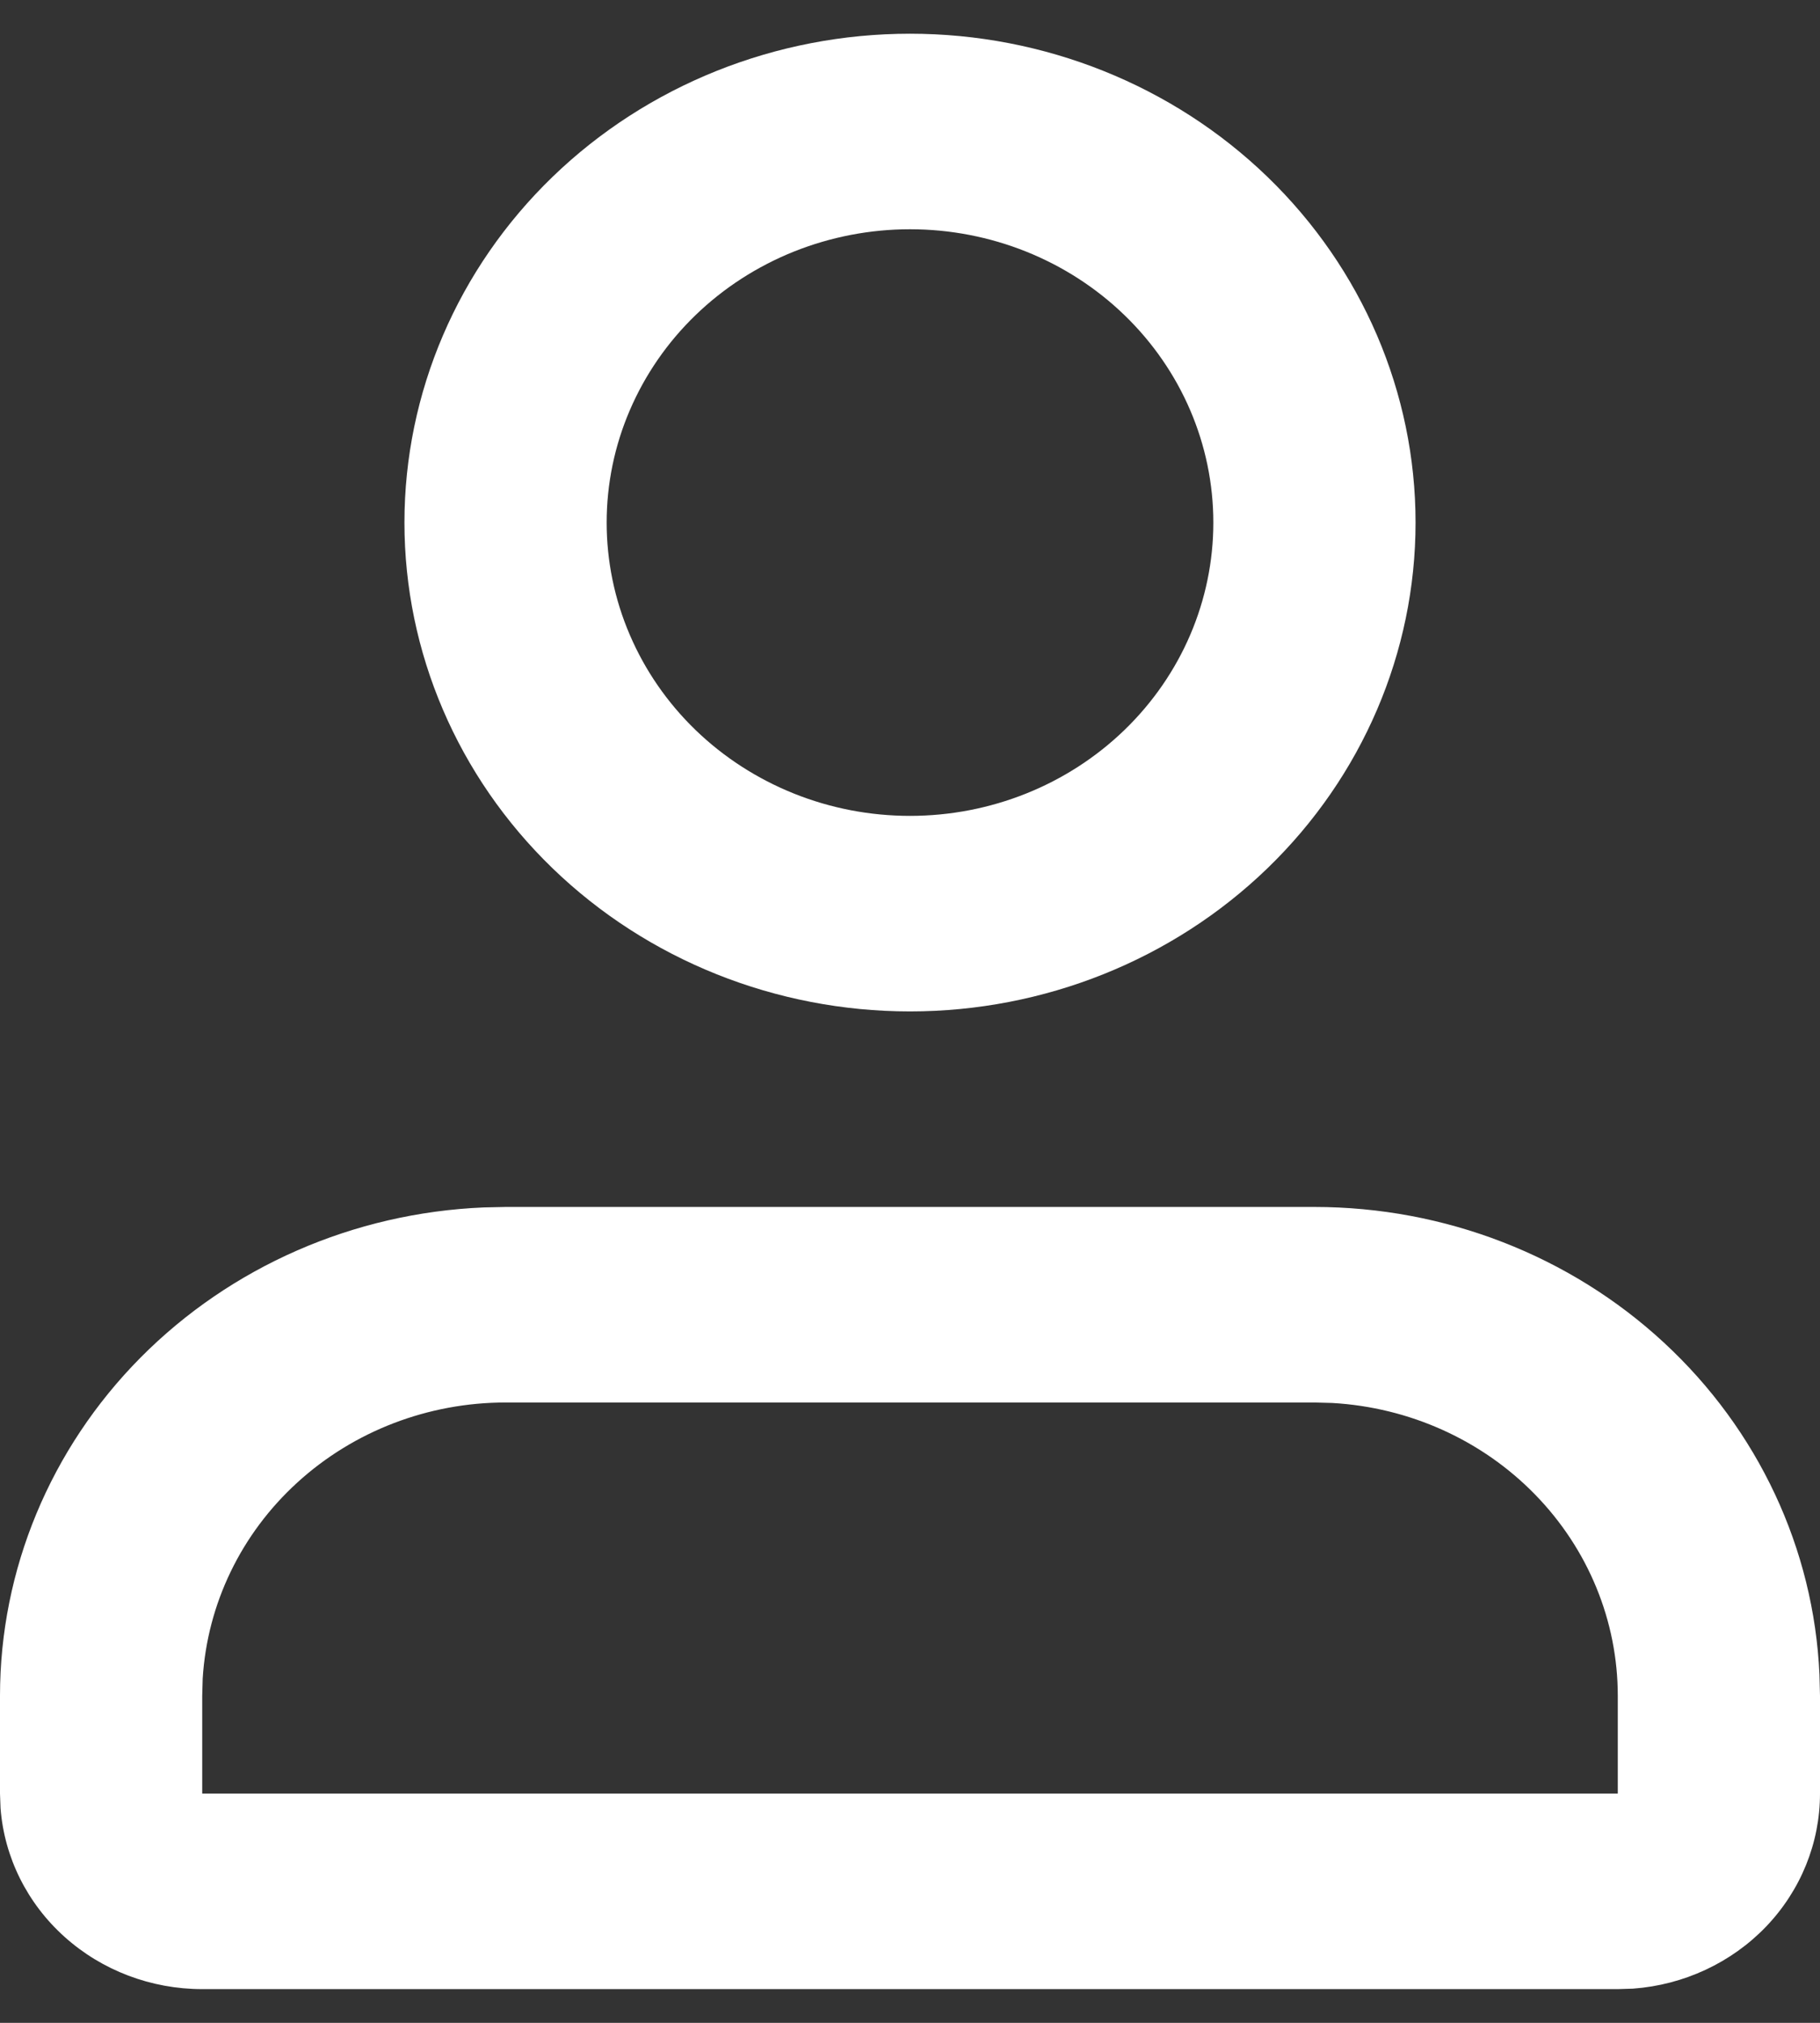 <svg width="27" height="30" viewBox="0 0 27 30" fill="none" xmlns="http://www.w3.org/2000/svg">
<rect x="0" y="0" width="27" height="30" fill="#333333" stroke="none"/>
<path fill-rule="evenodd" clip-rule="evenodd" d="M19.5 17.9C21.433 17.9 23.291 18.621 24.687 19.914C26.083 21.206 26.909 22.969 26.992 24.835L27 25.15V26.6C27 27.332 26.714 28.036 26.2 28.573C25.685 29.109 24.98 29.438 24.225 29.493L24 29.5H3C2.243 29.5 1.514 29.224 0.959 28.726C0.404 28.229 0.064 27.547 0.008 26.817L0 26.6V25.15C0 23.282 0.746 21.486 2.083 20.136C3.42 18.787 5.244 17.988 7.175 17.907L7.5 17.9H19.5ZM19.5 20.8H7.5C6.352 20.8 5.248 21.224 4.413 21.985C3.577 22.746 3.075 23.787 3.007 24.895L3 25.15V26.6H24V25.15C24 24.04 23.561 22.973 22.774 22.166C21.987 21.358 20.91 20.872 19.764 20.807L19.5 20.8ZM13.5 0.5C15.489 0.5 17.397 1.264 18.803 2.623C20.21 3.983 21 5.827 21 7.75C21 9.673 20.21 11.517 18.803 12.877C17.397 14.236 15.489 15 13.5 15C11.511 15 9.603 14.236 8.197 12.877C6.79 11.517 6 9.673 6 7.75C6 5.827 6.79 3.983 8.197 2.623C9.603 1.264 11.511 0.5 13.5 0.5ZM13.5 3.4C12.909 3.4 12.324 3.513 11.778 3.731C11.232 3.95 10.736 4.27 10.318 4.674C9.9 5.078 9.569 5.558 9.343 6.085C9.116 6.613 9 7.179 9 7.75C9 8.321 9.116 8.887 9.343 9.415C9.569 9.942 9.9 10.422 10.318 10.826C10.736 11.23 11.232 11.55 11.778 11.769C12.324 11.988 12.909 12.1 13.5 12.1C14.694 12.1 15.838 11.642 16.682 10.826C17.526 10.01 18 8.904 18 7.75C18 6.596 17.526 5.49 16.682 4.674C15.838 3.858 14.694 3.4 13.5 3.4Z" fill="white"/>
</svg>
